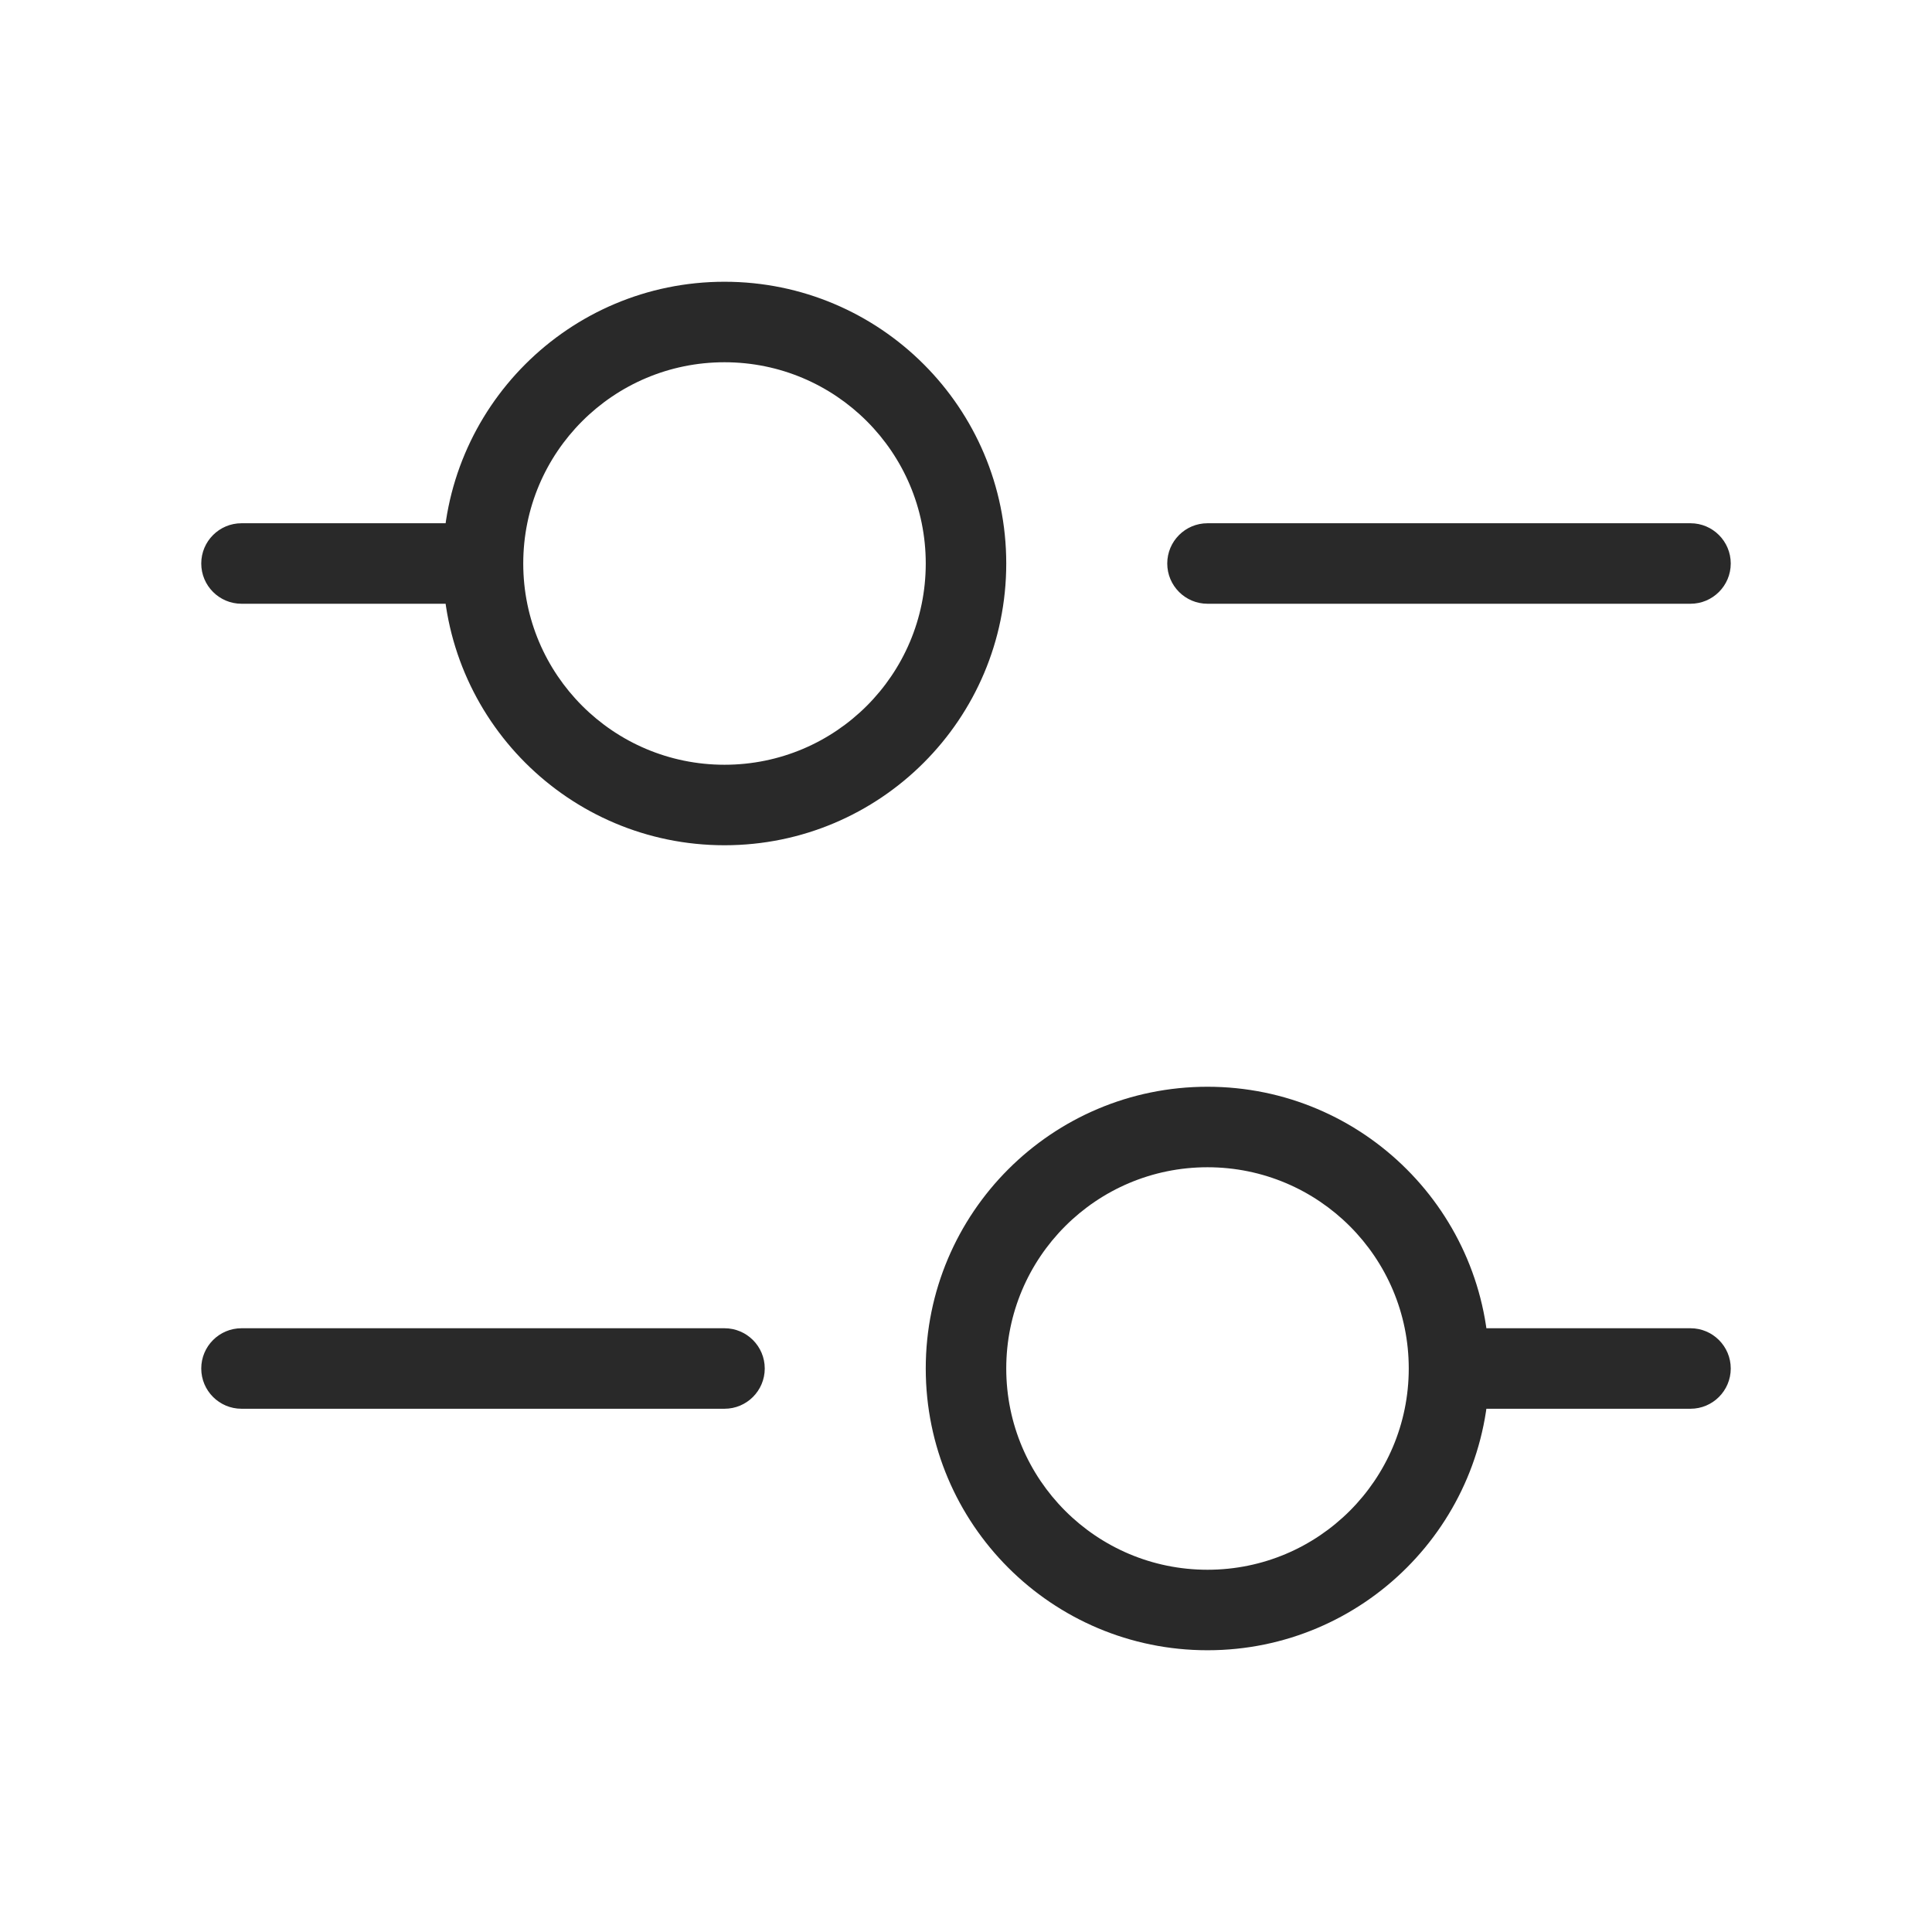 <svg width="24" height="24" viewBox="0 0 24 24" fill="none" xmlns="http://www.w3.org/2000/svg">
<path d="M3 6.5C2.724 6.5 2.5 6.724 2.5 7C2.5 7.276 2.724 7.5 3 7.5V6.5ZM3 16.5C2.724 16.5 2.5 16.724 2.5 17C2.5 17.276 2.724 17.5 3 17.5V16.5ZM9 17.5C9.276 17.5 9.5 17.276 9.5 17C9.5 16.724 9.276 16.5 9 16.5V17.5ZM21 17.5C21.276 17.5 21.5 17.276 21.5 17C21.5 16.724 21.276 16.5 21 16.5V17.5ZM15 6.5C14.724 6.5 14.5 6.724 14.5 7C14.5 7.276 14.724 7.5 15 7.5V6.5ZM21 7.5C21.276 7.5 21.5 7.276 21.5 7C21.5 6.724 21.276 6.5 21 6.5V7.5ZM3 7.5H6V6.5H3V7.5ZM3 17.5H9V16.5H3V17.5ZM18 17.5H21V16.5H18V17.5ZM15 7.5H21V6.5H15V7.5ZM17.5 17C17.5 18.381 16.381 19.5 15 19.5V20.5C16.933 20.5 18.5 18.933 18.5 17H17.5ZM15 19.5C13.619 19.5 12.5 18.381 12.5 17H11.5C11.5 18.933 13.067 20.5 15 20.5V19.5ZM12.5 17C12.5 15.619 13.619 14.5 15 14.5V13.5C13.067 13.5 11.5 15.067 11.5 17H12.5ZM15 14.5C16.381 14.5 17.5 15.619 17.5 17H18.5C18.5 15.067 16.933 13.5 15 13.5V14.5ZM11.5 7C11.5 8.381 10.381 9.5 9 9.5V10.5C10.933 10.5 12.5 8.933 12.5 7H11.5ZM9 9.5C7.619 9.5 6.5 8.381 6.5 7H5.5C5.5 8.933 7.067 10.5 9 10.5V9.5ZM6.5 7C6.5 5.619 7.619 4.5 9 4.5V3.5C7.067 3.5 5.5 5.067 5.5 7H6.5ZM9 4.5C10.381 4.5 11.5 5.619 11.5 7H12.5C12.5 5.067 10.933 3.5 9 3.5V4.5Z" fill="#292929"/>
</svg>
